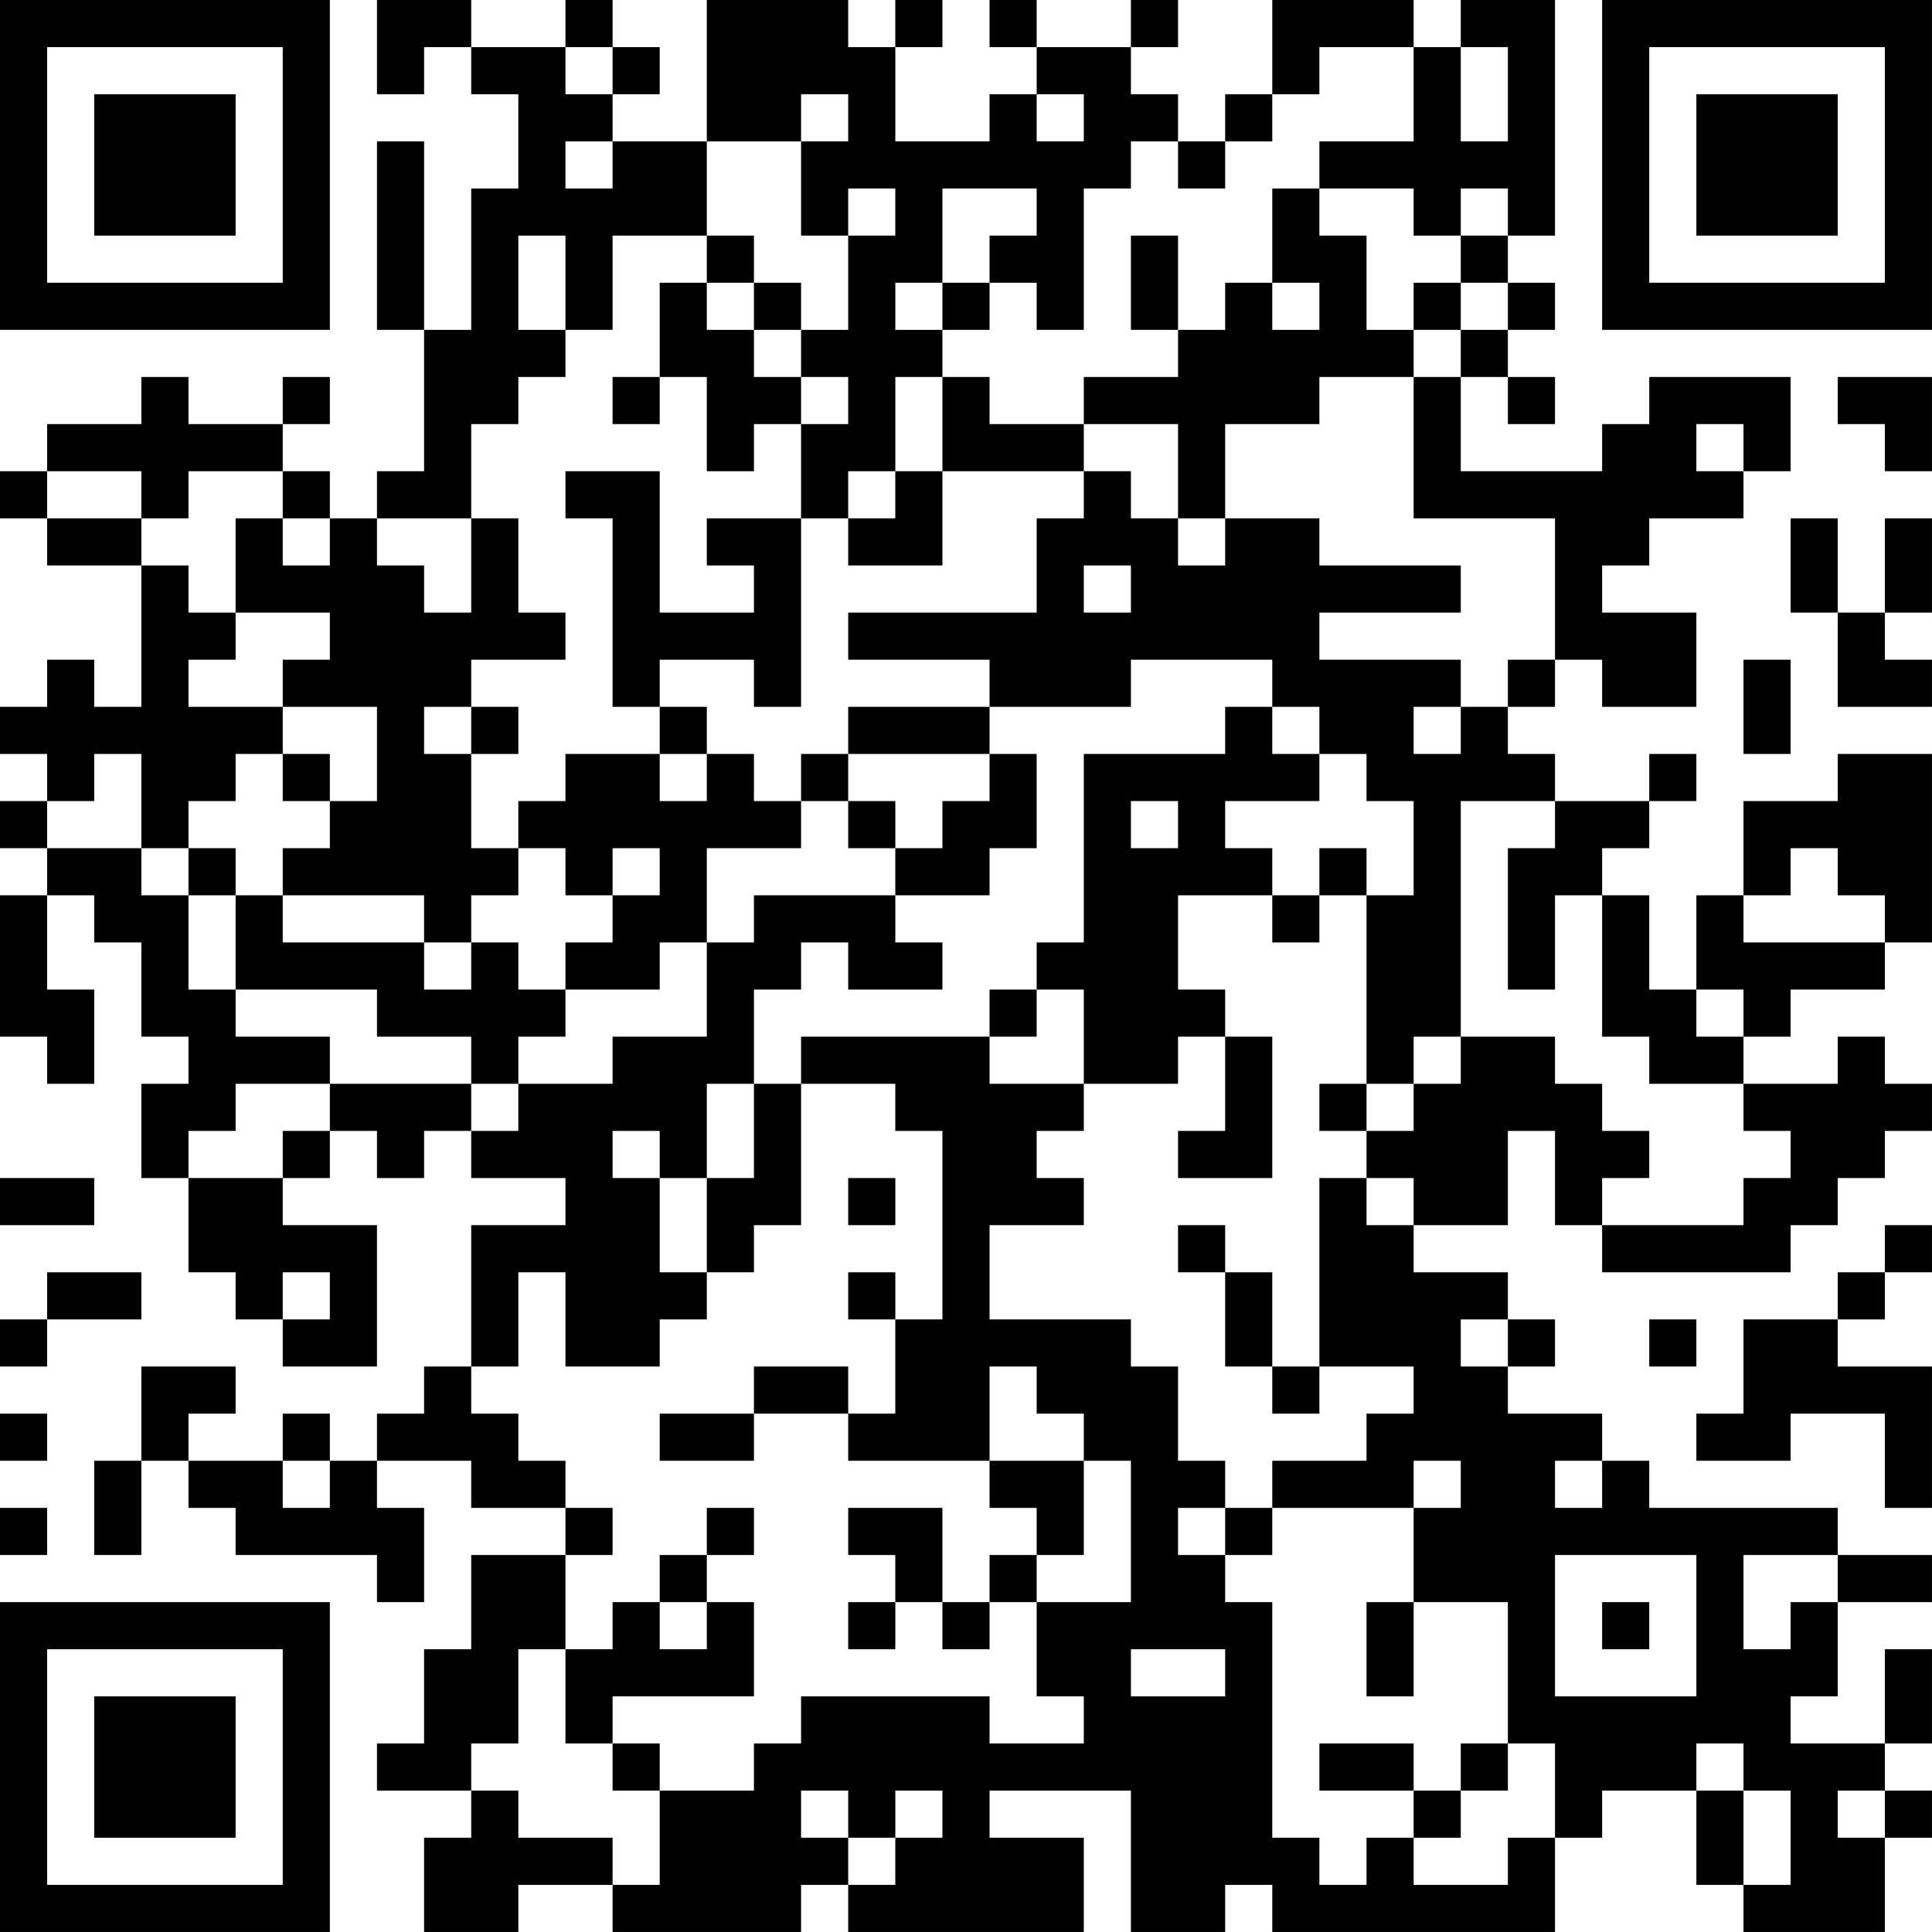 <?xml version="1.0" encoding="UTF-8"?>
<svg xmlns="http://www.w3.org/2000/svg" version="1.1" width="200" height="200" viewBox="0 0 200 200"><rect x="0" y="0" width="200" height="200" fill="#ffffff"/><g transform="scale(4.878)"><g transform="translate(0,0)"><path fill-rule="evenodd" d="M8 0L8 2L9 2L9 1L10 1L10 2L11 2L11 4L10 4L10 7L9 7L9 3L8 3L8 7L9 7L9 10L8 10L8 11L7 11L7 10L6 10L6 9L7 9L7 8L6 8L6 9L4 9L4 8L3 8L3 9L1 9L1 10L0 10L0 11L1 11L1 12L3 12L3 15L2 15L2 14L1 14L1 15L0 15L0 16L1 16L1 17L0 17L0 18L1 18L1 19L0 19L0 22L1 22L1 23L2 23L2 21L1 21L1 19L2 19L2 20L3 20L3 22L4 22L4 23L3 23L3 25L4 25L4 27L5 27L5 28L6 28L6 29L8 29L8 26L6 26L6 25L7 25L7 24L8 24L8 25L9 25L9 24L10 24L10 25L12 25L12 26L10 26L10 29L9 29L9 30L8 30L8 31L7 31L7 30L6 30L6 31L4 31L4 30L5 30L5 29L3 29L3 31L2 31L2 33L3 33L3 31L4 31L4 32L5 32L5 33L8 33L8 34L9 34L9 32L8 32L8 31L10 31L10 32L12 32L12 33L10 33L10 35L9 35L9 37L8 37L8 38L10 38L10 39L9 39L9 41L11 41L11 40L13 40L13 41L17 41L17 40L18 40L18 41L23 41L23 39L21 39L21 38L24 38L24 41L26 41L26 40L27 40L27 41L33 41L33 39L34 39L34 38L36 38L36 40L37 40L37 41L40 41L40 39L41 39L41 38L40 38L40 37L41 37L41 35L40 35L40 37L38 37L38 36L39 36L39 34L41 34L41 33L39 33L39 32L35 32L35 31L34 31L34 30L32 30L32 29L33 29L33 28L32 28L32 27L30 27L30 26L32 26L32 24L33 24L33 26L34 26L34 27L38 27L38 26L39 26L39 25L40 25L40 24L41 24L41 23L40 23L40 22L39 22L39 23L37 23L37 22L38 22L38 21L40 21L40 20L41 20L41 16L39 16L39 17L37 17L37 19L36 19L36 21L35 21L35 19L34 19L34 18L35 18L35 17L36 17L36 16L35 16L35 17L33 17L33 16L32 16L32 15L33 15L33 14L34 14L34 15L36 15L36 13L34 13L34 12L35 12L35 11L37 11L37 10L38 10L38 8L35 8L35 9L34 9L34 10L31 10L31 8L32 8L32 9L33 9L33 8L32 8L32 7L33 7L33 6L32 6L32 5L33 5L33 0L31 0L31 1L30 1L30 0L27 0L27 2L26 2L26 3L25 3L25 2L24 2L24 1L25 1L25 0L24 0L24 1L22 1L22 0L21 0L21 1L22 1L22 2L21 2L21 3L19 3L19 1L20 1L20 0L19 0L19 1L18 1L18 0L15 0L15 3L13 3L13 2L14 2L14 1L13 1L13 0L12 0L12 1L10 1L10 0ZM12 1L12 2L13 2L13 1ZM28 1L28 2L27 2L27 3L26 3L26 4L25 4L25 3L24 3L24 4L23 4L23 7L22 7L22 6L21 6L21 5L22 5L22 4L20 4L20 6L19 6L19 7L20 7L20 8L19 8L19 10L18 10L18 11L17 11L17 9L18 9L18 8L17 8L17 7L18 7L18 5L19 5L19 4L18 4L18 5L17 5L17 3L18 3L18 2L17 2L17 3L15 3L15 5L13 5L13 7L12 7L12 5L11 5L11 7L12 7L12 8L11 8L11 9L10 9L10 11L8 11L8 12L9 12L9 13L10 13L10 11L11 11L11 13L12 13L12 14L10 14L10 15L9 15L9 16L10 16L10 18L11 18L11 19L10 19L10 20L9 20L9 19L6 19L6 18L7 18L7 17L8 17L8 15L6 15L6 14L7 14L7 13L5 13L5 11L6 11L6 12L7 12L7 11L6 11L6 10L4 10L4 11L3 11L3 10L1 10L1 11L3 11L3 12L4 12L4 13L5 13L5 14L4 14L4 15L6 15L6 16L5 16L5 17L4 17L4 18L3 18L3 16L2 16L2 17L1 17L1 18L3 18L3 19L4 19L4 21L5 21L5 22L7 22L7 23L5 23L5 24L4 24L4 25L6 25L6 24L7 24L7 23L10 23L10 24L11 24L11 23L13 23L13 22L15 22L15 20L16 20L16 19L19 19L19 20L20 20L20 21L18 21L18 20L17 20L17 21L16 21L16 23L15 23L15 25L14 25L14 24L13 24L13 25L14 25L14 27L15 27L15 28L14 28L14 29L12 29L12 27L11 27L11 29L10 29L10 30L11 30L11 31L12 31L12 32L13 32L13 33L12 33L12 35L11 35L11 37L10 37L10 38L11 38L11 39L13 39L13 40L14 40L14 38L16 38L16 37L17 37L17 36L21 36L21 37L23 37L23 36L22 36L22 34L24 34L24 31L23 31L23 30L22 30L22 29L21 29L21 31L18 31L18 30L19 30L19 28L20 28L20 24L19 24L19 23L17 23L17 22L21 22L21 23L23 23L23 24L22 24L22 25L23 25L23 26L21 26L21 28L24 28L24 29L25 29L25 31L26 31L26 32L25 32L25 33L26 33L26 34L27 34L27 39L28 39L28 40L29 40L29 39L30 39L30 40L32 40L32 39L33 39L33 37L32 37L32 34L30 34L30 32L31 32L31 31L30 31L30 32L27 32L27 31L29 31L29 30L30 30L30 29L28 29L28 25L29 25L29 26L30 26L30 25L29 25L29 24L30 24L30 23L31 23L31 22L33 22L33 23L34 23L34 24L35 24L35 25L34 25L34 26L37 26L37 25L38 25L38 24L37 24L37 23L35 23L35 22L34 22L34 19L33 19L33 21L32 21L32 18L33 18L33 17L31 17L31 22L30 22L30 23L29 23L29 19L30 19L30 17L29 17L29 16L28 16L28 15L27 15L27 14L24 14L24 15L21 15L21 14L18 14L18 13L22 13L22 11L23 11L23 10L24 10L24 11L25 11L25 12L26 12L26 11L28 11L28 12L31 12L31 13L28 13L28 14L31 14L31 15L30 15L30 16L31 16L31 15L32 15L32 14L33 14L33 11L30 11L30 8L31 8L31 7L32 7L32 6L31 6L31 5L32 5L32 4L31 4L31 5L30 5L30 4L28 4L28 3L30 3L30 1ZM31 1L31 3L32 3L32 1ZM22 2L22 3L23 3L23 2ZM12 3L12 4L13 4L13 3ZM27 4L27 6L26 6L26 7L25 7L25 5L24 5L24 7L25 7L25 8L23 8L23 9L21 9L21 8L20 8L20 10L19 10L19 11L18 11L18 12L20 12L20 10L23 10L23 9L25 9L25 11L26 11L26 9L28 9L28 8L30 8L30 7L31 7L31 6L30 6L30 7L29 7L29 5L28 5L28 4ZM15 5L15 6L14 6L14 8L13 8L13 9L14 9L14 8L15 8L15 10L16 10L16 9L17 9L17 8L16 8L16 7L17 7L17 6L16 6L16 5ZM15 6L15 7L16 7L16 6ZM20 6L20 7L21 7L21 6ZM27 6L27 7L28 7L28 6ZM39 8L39 9L40 9L40 10L41 10L41 8ZM36 9L36 10L37 10L37 9ZM12 10L12 11L13 11L13 15L14 15L14 16L12 16L12 17L11 17L11 18L12 18L12 19L13 19L13 20L12 20L12 21L11 21L11 20L10 20L10 21L9 21L9 20L6 20L6 19L5 19L5 18L4 18L4 19L5 19L5 21L8 21L8 22L10 22L10 23L11 23L11 22L12 22L12 21L14 21L14 20L15 20L15 18L17 18L17 17L18 17L18 18L19 18L19 19L21 19L21 18L22 18L22 16L21 16L21 15L18 15L18 16L17 16L17 17L16 17L16 16L15 16L15 15L14 15L14 14L16 14L16 15L17 15L17 11L15 11L15 12L16 12L16 13L14 13L14 10ZM38 11L38 13L39 13L39 15L41 15L41 14L40 14L40 13L41 13L41 11L40 11L40 13L39 13L39 11ZM23 12L23 13L24 13L24 12ZM37 14L37 16L38 16L38 14ZM10 15L10 16L11 16L11 15ZM26 15L26 16L23 16L23 20L22 20L22 21L21 21L21 22L22 22L22 21L23 21L23 23L25 23L25 22L26 22L26 24L25 24L25 25L27 25L27 22L26 22L26 21L25 21L25 19L27 19L27 20L28 20L28 19L29 19L29 18L28 18L28 19L27 19L27 18L26 18L26 17L28 17L28 16L27 16L27 15ZM6 16L6 17L7 17L7 16ZM14 16L14 17L15 17L15 16ZM18 16L18 17L19 17L19 18L20 18L20 17L21 17L21 16ZM24 17L24 18L25 18L25 17ZM13 18L13 19L14 19L14 18ZM38 18L38 19L37 19L37 20L40 20L40 19L39 19L39 18ZM36 21L36 22L37 22L37 21ZM16 23L16 25L15 25L15 27L16 27L16 26L17 26L17 23ZM28 23L28 24L29 24L29 23ZM0 25L0 26L2 26L2 25ZM18 25L18 26L19 26L19 25ZM25 26L25 27L26 27L26 29L27 29L27 30L28 30L28 29L27 29L27 27L26 27L26 26ZM40 26L40 27L39 27L39 28L37 28L37 30L36 30L36 31L38 31L38 30L40 30L40 32L41 32L41 29L39 29L39 28L40 28L40 27L41 27L41 26ZM1 27L1 28L0 28L0 29L1 29L1 28L3 28L3 27ZM6 27L6 28L7 28L7 27ZM18 27L18 28L19 28L19 27ZM31 28L31 29L32 29L32 28ZM35 28L35 29L36 29L36 28ZM16 29L16 30L14 30L14 31L16 31L16 30L18 30L18 29ZM0 30L0 31L1 31L1 30ZM6 31L6 32L7 32L7 31ZM21 31L21 32L22 32L22 33L21 33L21 34L20 34L20 32L18 32L18 33L19 33L19 34L18 34L18 35L19 35L19 34L20 34L20 35L21 35L21 34L22 34L22 33L23 33L23 31ZM33 31L33 32L34 32L34 31ZM0 32L0 33L1 33L1 32ZM15 32L15 33L14 33L14 34L13 34L13 35L12 35L12 37L13 37L13 38L14 38L14 37L13 37L13 36L16 36L16 34L15 34L15 33L16 33L16 32ZM26 32L26 33L27 33L27 32ZM33 33L33 36L36 36L36 33ZM37 33L37 35L38 35L38 34L39 34L39 33ZM14 34L14 35L15 35L15 34ZM29 34L29 36L30 36L30 34ZM34 34L34 35L35 35L35 34ZM24 35L24 36L26 36L26 35ZM28 37L28 38L30 38L30 39L31 39L31 38L32 38L32 37L31 37L31 38L30 38L30 37ZM36 37L36 38L37 38L37 40L38 40L38 38L37 38L37 37ZM17 38L17 39L18 39L18 40L19 40L19 39L20 39L20 38L19 38L19 39L18 39L18 38ZM39 38L39 39L40 39L40 38ZM0 0L0 7L7 7L7 0ZM1 1L1 6L6 6L6 1ZM2 2L2 5L5 5L5 2ZM34 0L34 7L41 7L41 0ZM35 1L35 6L40 6L40 1ZM36 2L36 5L39 5L39 2ZM0 34L0 41L7 41L7 34ZM1 35L1 40L6 40L6 35ZM2 36L2 39L5 39L5 36Z" fill="#000000"/></g></g></svg>
